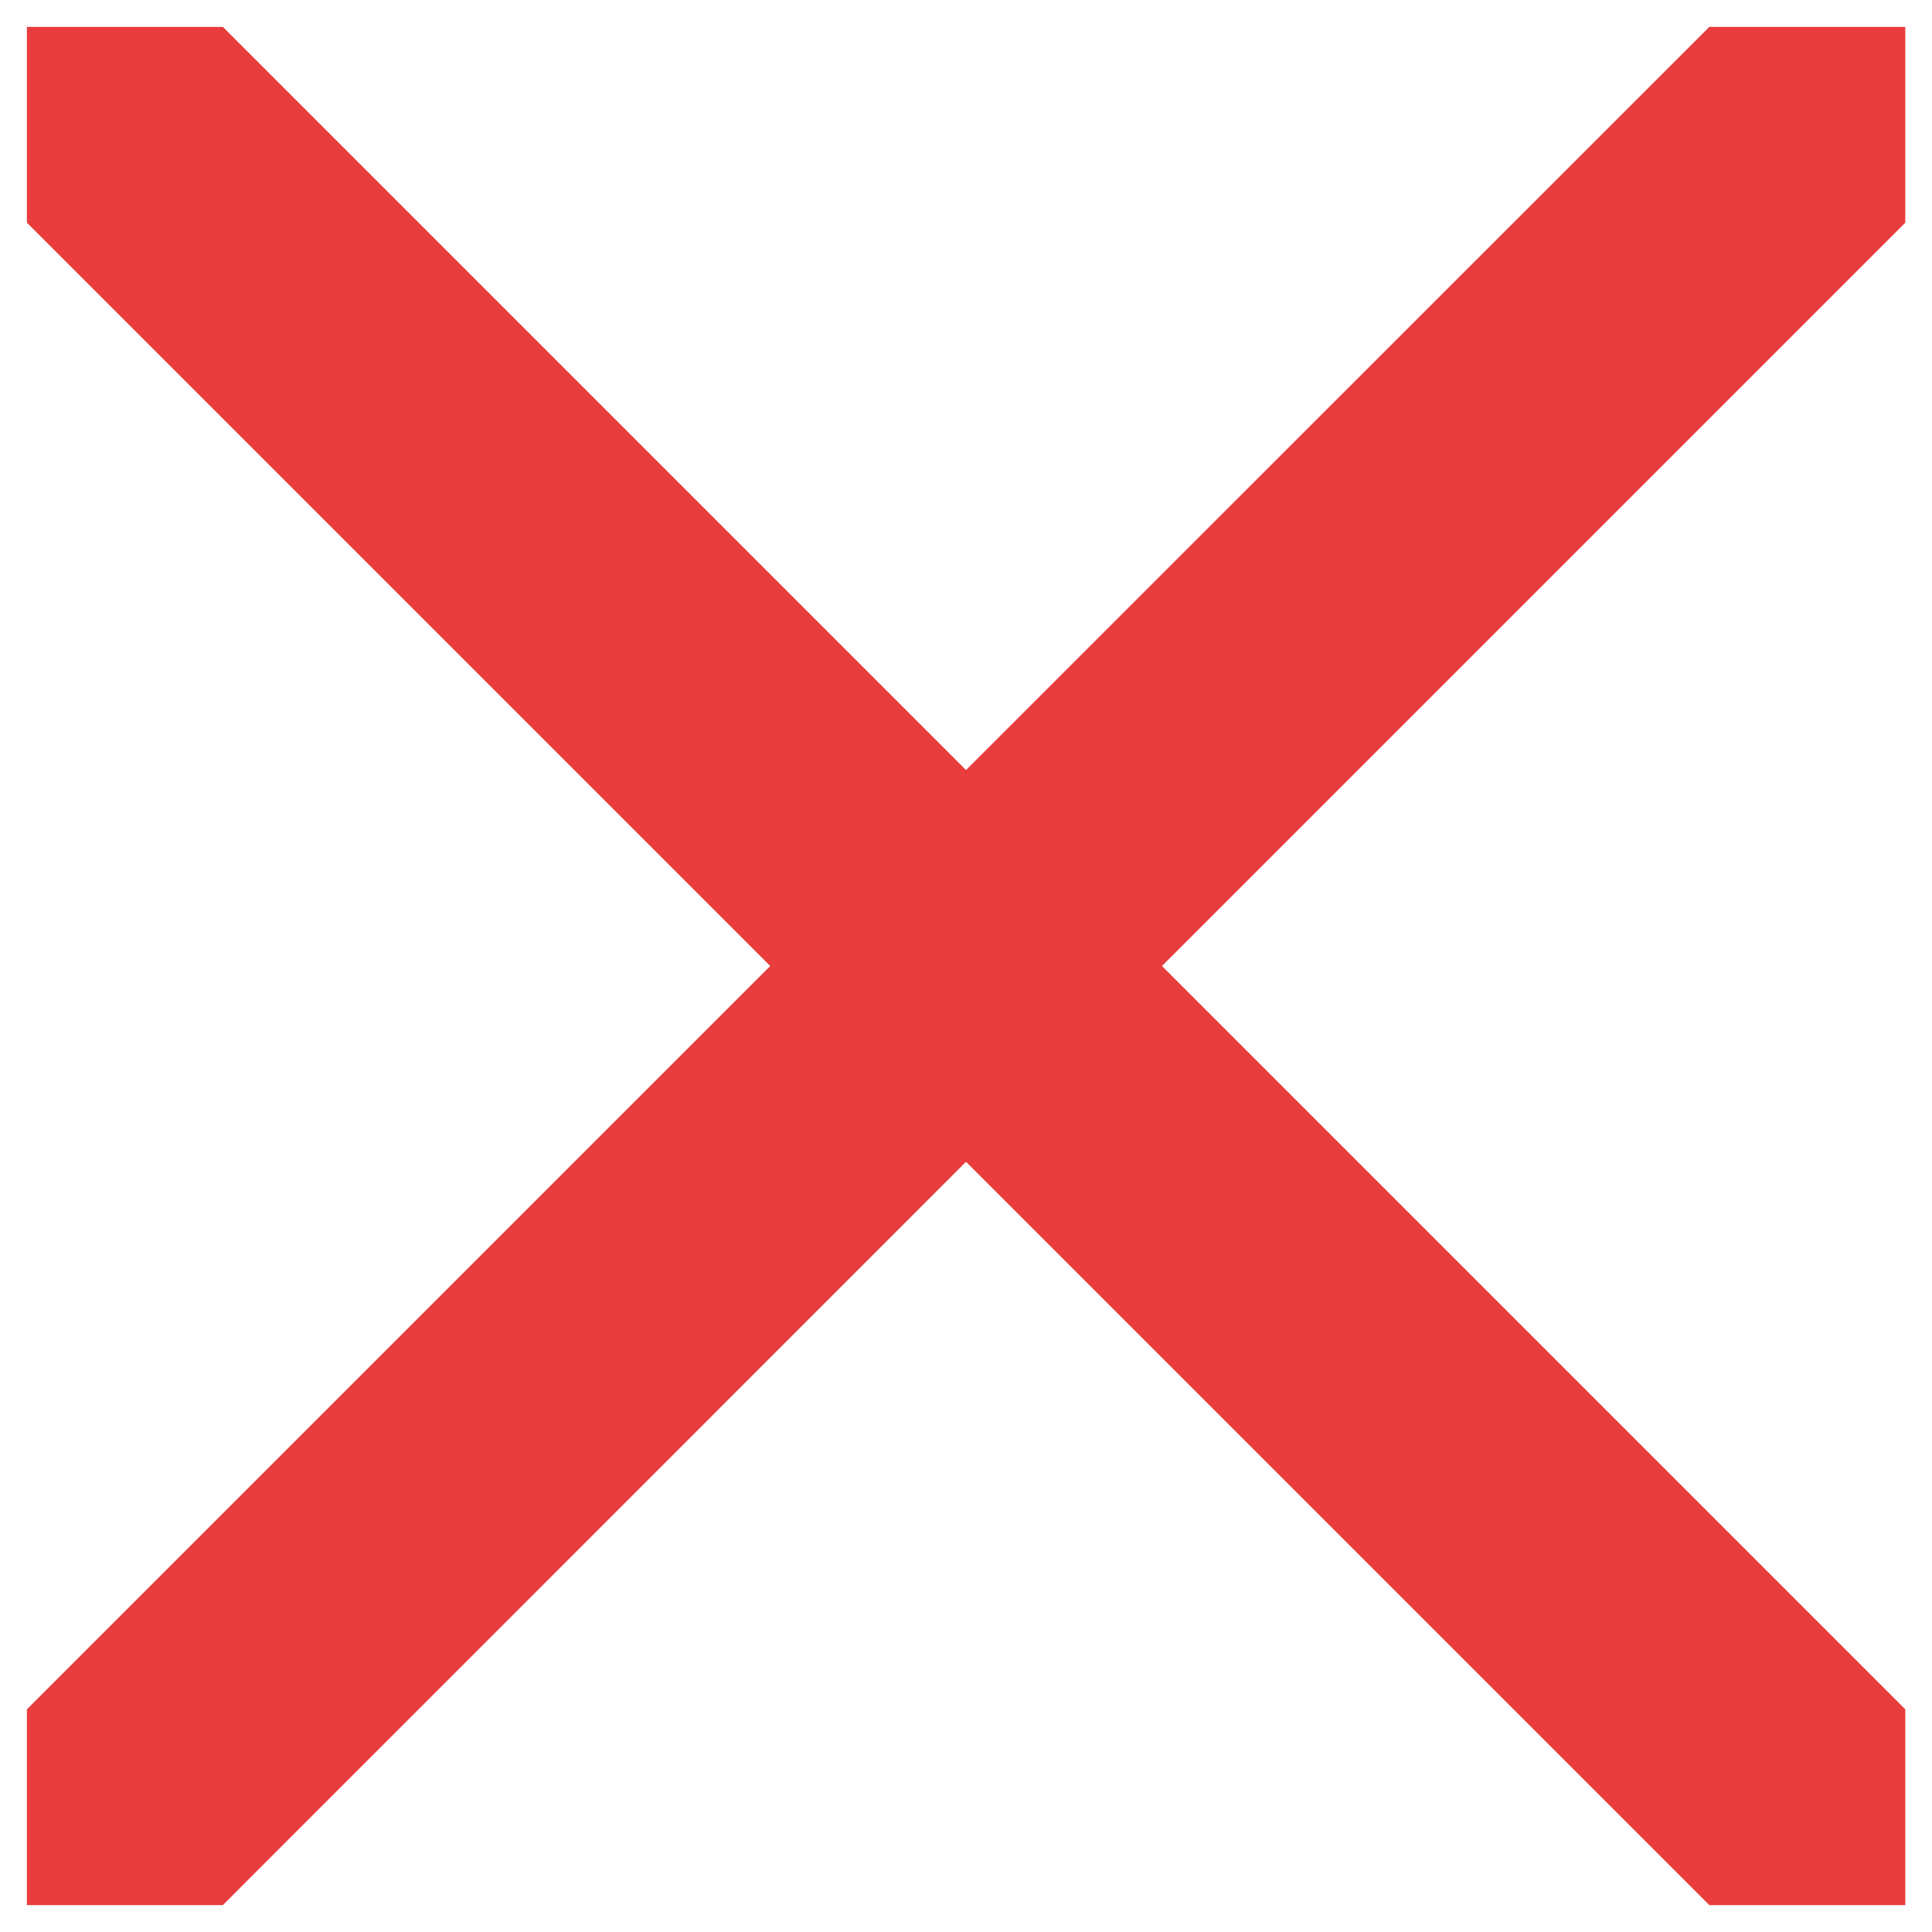 <svg width="12" height="12" viewBox="0 0 12 12" fill="none" xmlns="http://www.w3.org/2000/svg"><path d="m7.217 6 4.617 4.617v1.216h-1.217L6 7.216l-4.616 4.617H.167v-1.216L4.784 6 .167 1.383V.167h1.217L6 4.783 10.617.167h1.217v1.216L7.217 6z" fill="#e93c3c"/></svg>